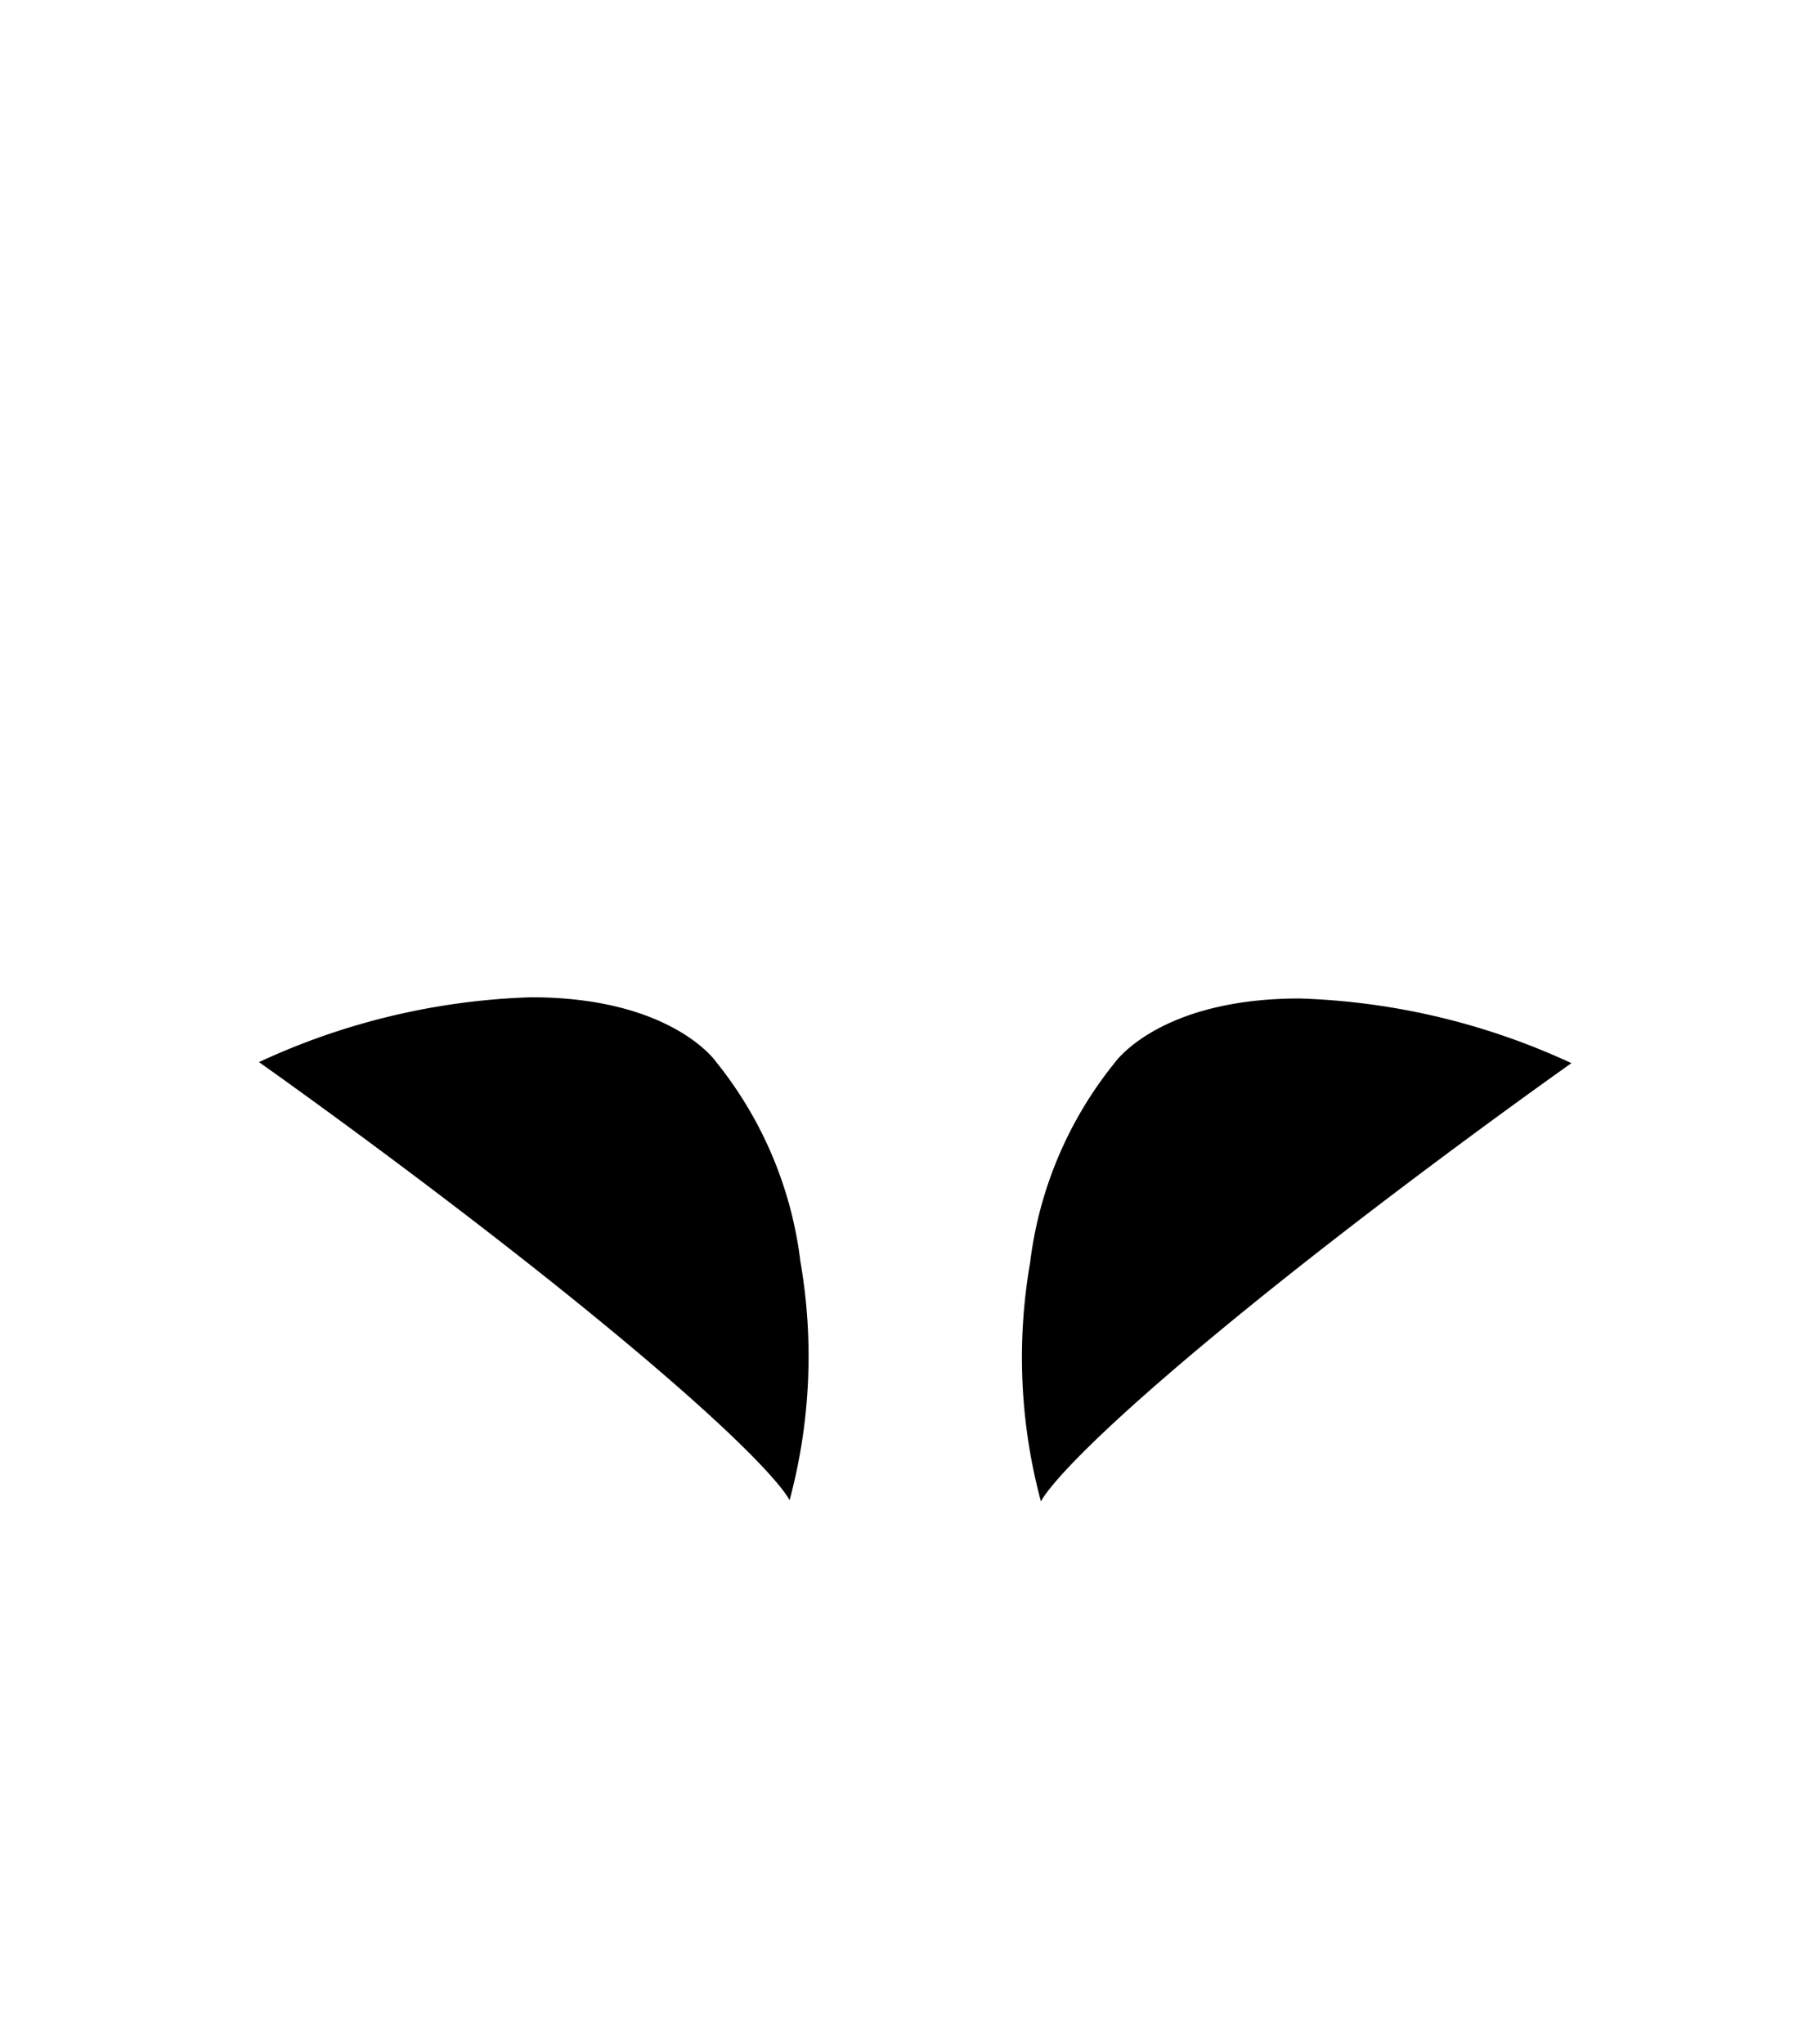 <svg xmlns="http://www.w3.org/2000/svg" xmlns:xlink="http://www.w3.org/1999/xlink" width="23.89" height="26.89" viewBox="0 0 23.89 26.89"><defs><filter id="a" x="0" y="0" width="23.89" height="26.89" filterUnits="userSpaceOnUse"><feOffset dy="3" input="SourceAlpha"/><feGaussianBlur result="b"/><feFlood/><feComposite operator="in" in2="b"/><feComposite in="SourceGraphic"/></filter></defs><g transform="translate(0 0)"><g transform="matrix(1, 0, 0, 1, 0, 0)" filter="url(#a)"><path d="M0,13.634s2.082,1.606,4.648,3.693S8.3,20.389,8.3,20.389a7.059,7.059,0,0,0,1.585,2.267,4.36,4.36,0,0,0,2.057,1.234,3.4,3.4,0,0,0,2.011-1.113,7.085,7.085,0,0,0,1.578-2.388l8.356-6.755a12.041,12.041,0,0,1-2.171-2.184,7.873,7.873,0,0,1-1.364-2.36,9.108,9.108,0,0,0,.715-4.875A7.263,7.263,0,0,0,19.23,0L16.07,4.238a9.275,9.275,0,0,0-4.125-.85,9.664,9.664,0,0,0-4.178.85L4.66,0A7.535,7.535,0,0,0,2.785,4.238a9.019,9.019,0,0,0,.643,4.852,5.843,5.843,0,0,1-1.2,2.389A9.747,9.747,0,0,1,0,13.634Z" transform="translate(0 0)" fill="#fff" fill-rule="evenodd"/></g><path d="M3.5,13.92s2.5,1.762,4.652,3.543,2.328,2.222,2.328,2.222a7.3,7.3,0,0,0,.142-3.146,5.174,5.174,0,0,0-1.107-2.62s-.578-.852-2.437-.852A9.161,9.161,0,0,0,3.5,13.92Z" transform="translate(-0.093 0.053)" fill-rule="evenodd"/><path d="M22.5,13.931s-2.5,1.762-4.652,3.543S15.519,19.7,15.519,19.7a7.3,7.3,0,0,1-.142-3.146,5.174,5.174,0,0,1,1.107-2.62s.578-.852,2.437-.852a9.161,9.161,0,0,1,3.579.852Z" transform="translate(-1.825 0.054)" fill-rule="evenodd"/></g></svg>